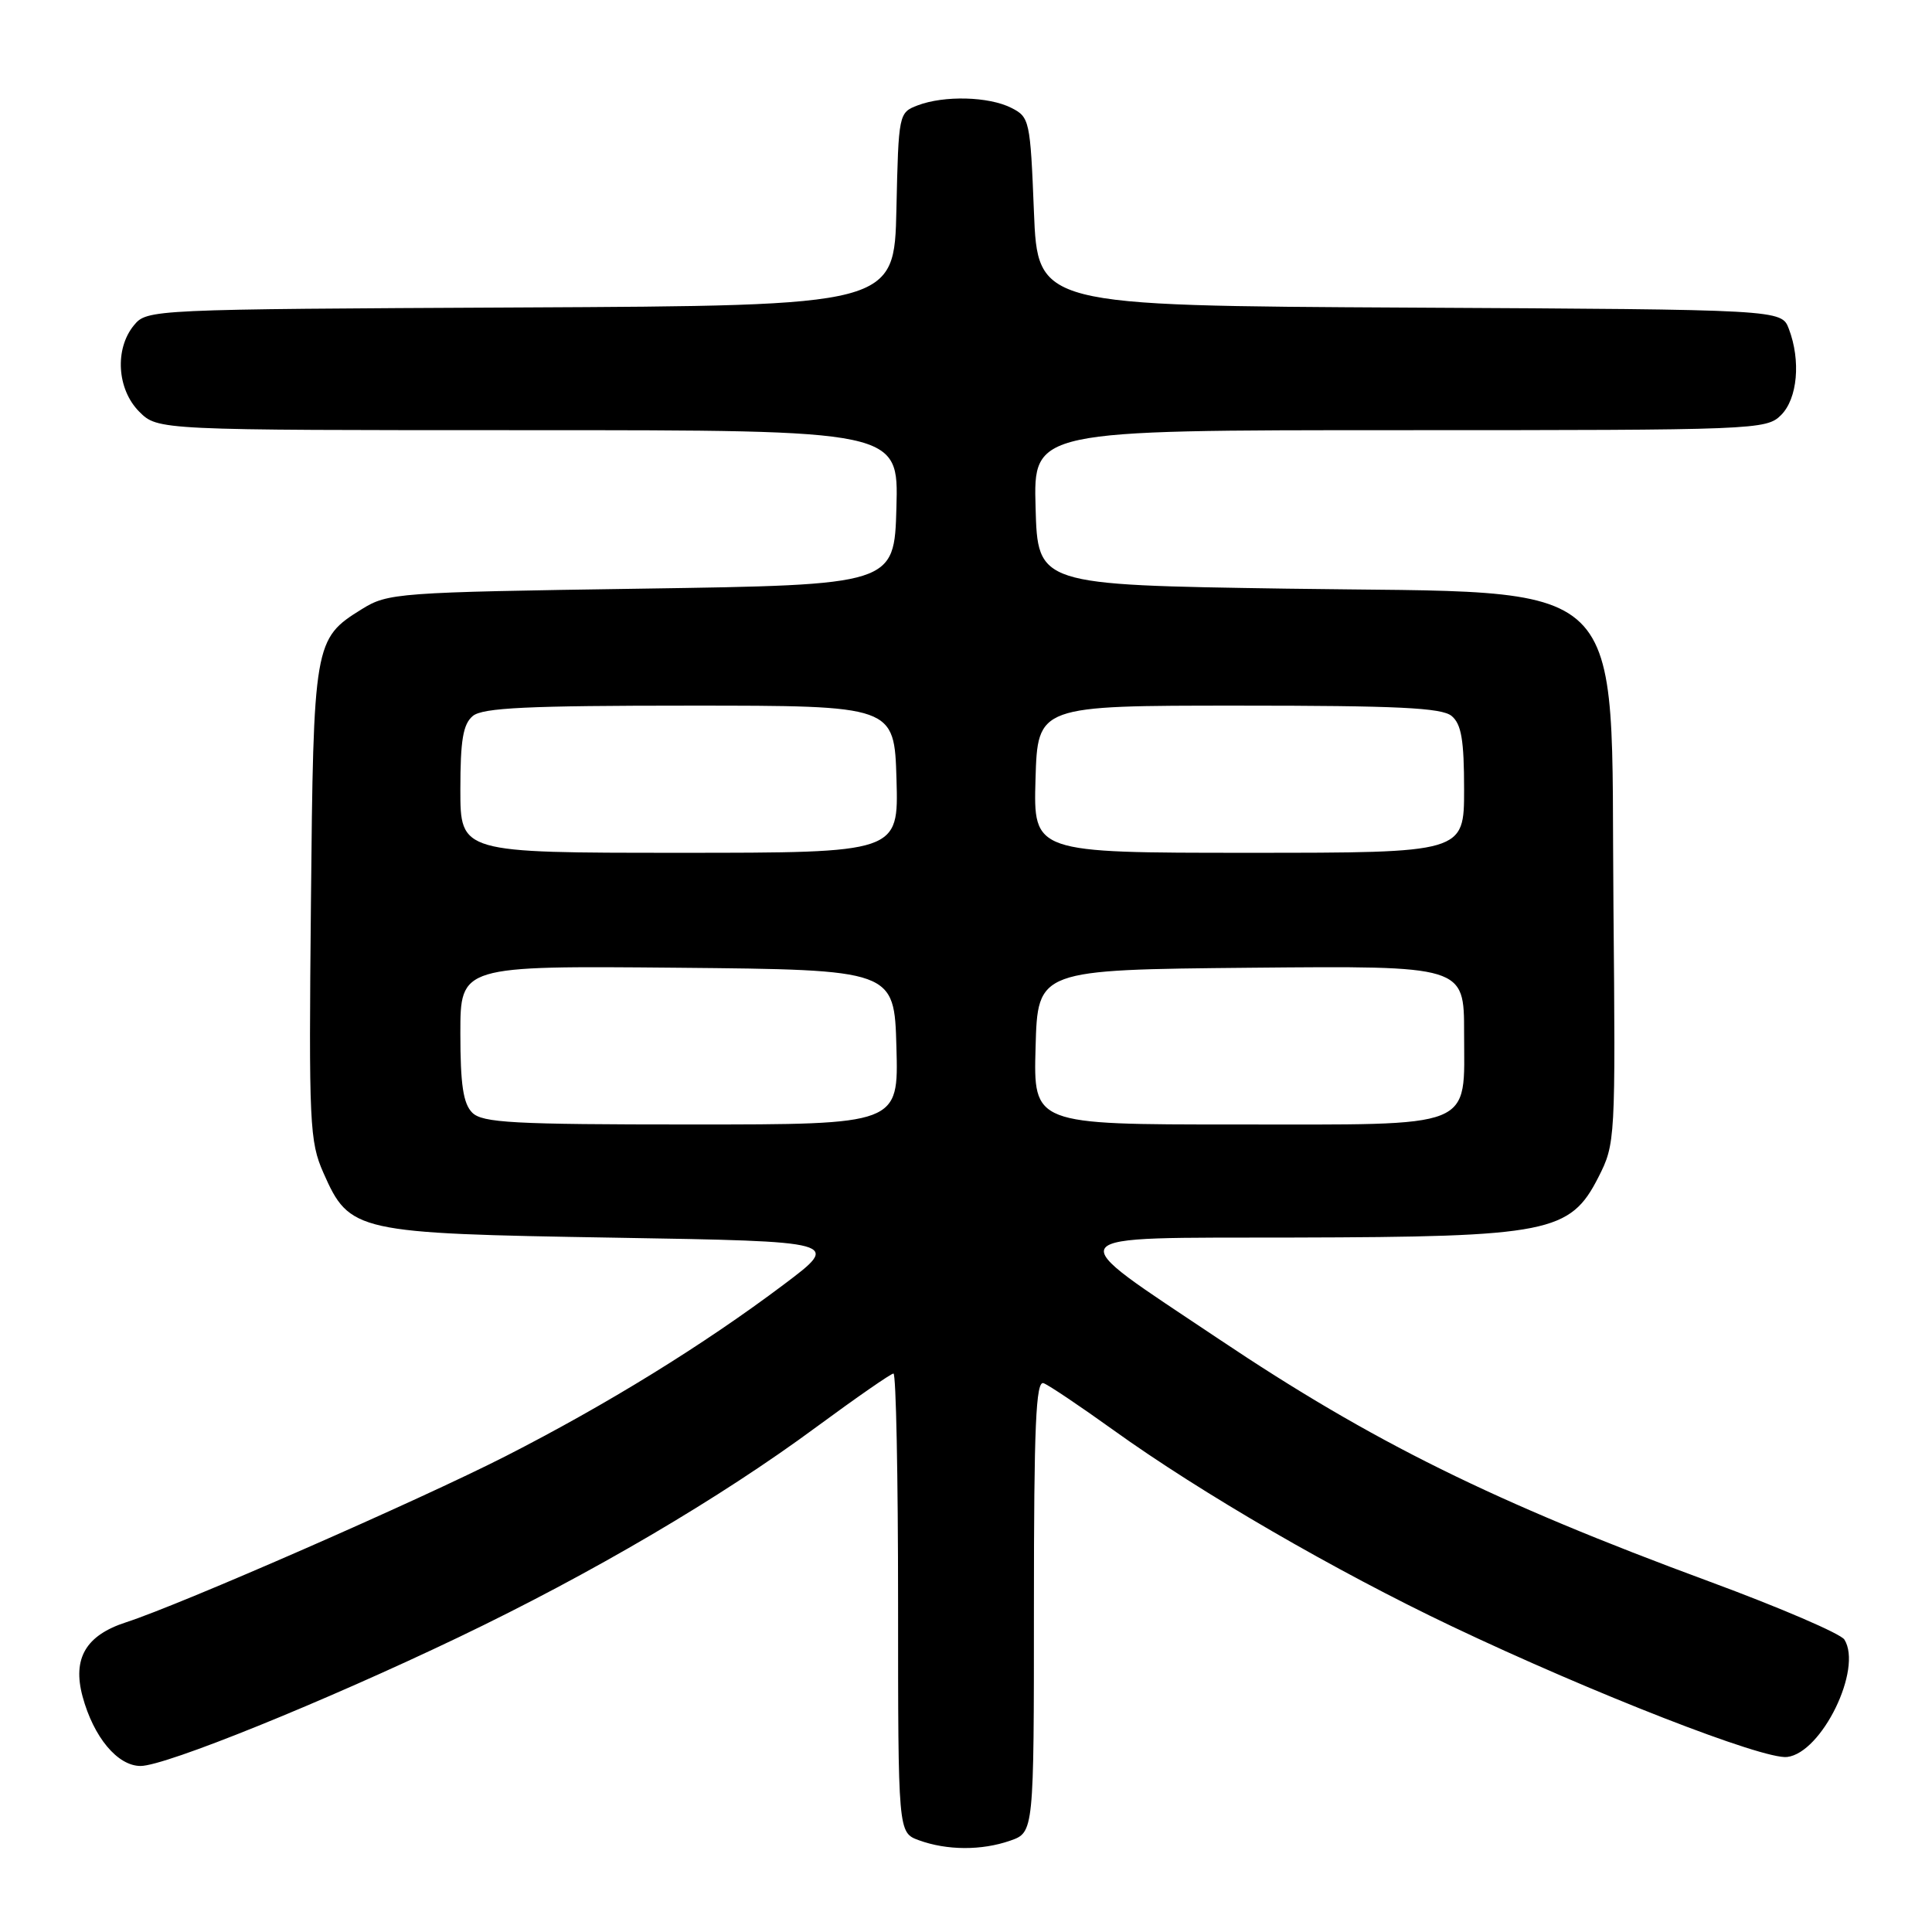 <?xml version="1.0" encoding="UTF-8" standalone="no"?>
<!DOCTYPE svg PUBLIC "-//W3C//DTD SVG 1.1//EN" "http://www.w3.org/Graphics/SVG/1.1/DTD/svg11.dtd" >
<svg xmlns="http://www.w3.org/2000/svg" xmlns:xlink="http://www.w3.org/1999/xlink" version="1.1" viewBox="0 0 256 256">
 <g >
 <path fill="currentColor"
d=" M 133.85 243.90 C 137.00 242.80 137.00 242.80 137.00 212.80 C 137.00 188.88 137.26 182.89 138.28 183.28 C 138.98 183.54 143.14 186.34 147.53 189.49 C 159.10 197.81 177.03 208.20 192.39 215.50 C 211.09 224.39 233.65 233.18 236.80 232.81 C 241.40 232.27 246.83 221.13 244.39 217.25 C 243.90 216.47 235.85 213.01 226.50 209.56 C 197.99 199.04 181.84 191.07 161.50 177.43 C 140.09 163.09 139.37 164.06 171.50 163.98 C 205.20 163.90 208.06 163.33 211.79 156.00 C 214.05 151.55 214.07 151.12 213.79 120.00 C 213.38 75.28 216.91 78.70 170.50 78.00 C 137.50 77.50 137.50 77.50 137.22 67.25 C 136.93 57.00 136.93 57.00 185.47 57.00 C 232.67 57.00 234.05 56.95 236.00 55.00 C 238.18 52.82 238.64 47.80 237.03 43.57 C 236.06 41.02 236.06 41.02 186.78 40.76 C 137.50 40.50 137.50 40.50 137.00 28.03 C 136.52 15.95 136.42 15.51 134.00 14.29 C 131.01 12.78 125.11 12.63 121.60 13.96 C 119.09 14.92 119.06 15.06 118.78 27.71 C 118.50 40.50 118.50 40.50 69.00 40.74 C 19.94 40.98 19.48 41.00 17.75 43.10 C 15.17 46.23 15.50 51.59 18.45 54.55 C 20.91 57.00 20.91 57.00 69.99 57.00 C 119.07 57.00 119.07 57.00 118.78 67.25 C 118.50 77.50 118.50 77.50 85.00 78.00 C 52.55 78.48 51.39 78.57 47.92 80.73 C 41.62 84.64 41.53 85.17 41.20 119.74 C 40.91 148.99 41.02 151.26 42.86 155.42 C 46.33 163.26 47.08 163.43 81.47 164.00 C 111.44 164.50 111.44 164.50 103.85 170.21 C 93.21 178.21 80.44 186.09 67.00 192.95 C 55.57 198.78 23.94 212.62 16.71 214.96 C 11.38 216.68 9.58 219.74 10.94 224.79 C 12.40 230.19 15.58 234.00 18.63 234.00 C 21.91 234.00 42.93 225.49 60.80 216.93 C 78.38 208.51 95.42 198.50 108.14 189.11 C 113.45 185.20 118.06 182.00 118.39 182.00 C 118.73 182.00 119.00 195.69 119.00 212.42 C 119.00 242.83 119.00 242.83 121.75 243.84 C 125.48 245.20 130.06 245.22 133.85 243.90 Z  M 62.57 147.43 C 61.38 146.23 61.00 143.71 61.00 136.91 C 61.00 127.97 61.00 127.97 89.75 128.23 C 118.50 128.50 118.50 128.50 118.78 138.75 C 119.07 149.00 119.07 149.00 91.61 149.00 C 67.97 149.00 63.92 148.78 62.57 147.43 Z  M 137.22 138.75 C 137.50 128.50 137.50 128.50 165.75 128.23 C 194.00 127.97 194.00 127.97 194.00 136.83 C 194.00 149.77 195.91 149.00 163.64 149.00 C 136.93 149.00 136.93 149.00 137.22 138.75 Z  M 61.00 104.62 C 61.00 98.05 61.36 95.95 62.65 94.87 C 63.96 93.78 69.90 93.50 91.40 93.50 C 118.50 93.50 118.50 93.50 118.79 103.25 C 119.07 113.00 119.07 113.00 90.04 113.00 C 61.00 113.00 61.00 113.00 61.00 104.62 Z  M 137.21 103.25 C 137.50 93.50 137.50 93.50 164.10 93.50 C 185.17 93.50 191.04 93.78 192.35 94.87 C 193.64 95.95 194.00 98.05 194.00 104.62 C 194.00 113.00 194.00 113.00 165.46 113.00 C 136.93 113.00 136.93 113.00 137.21 103.25 Z "/>
</g>
</svg>